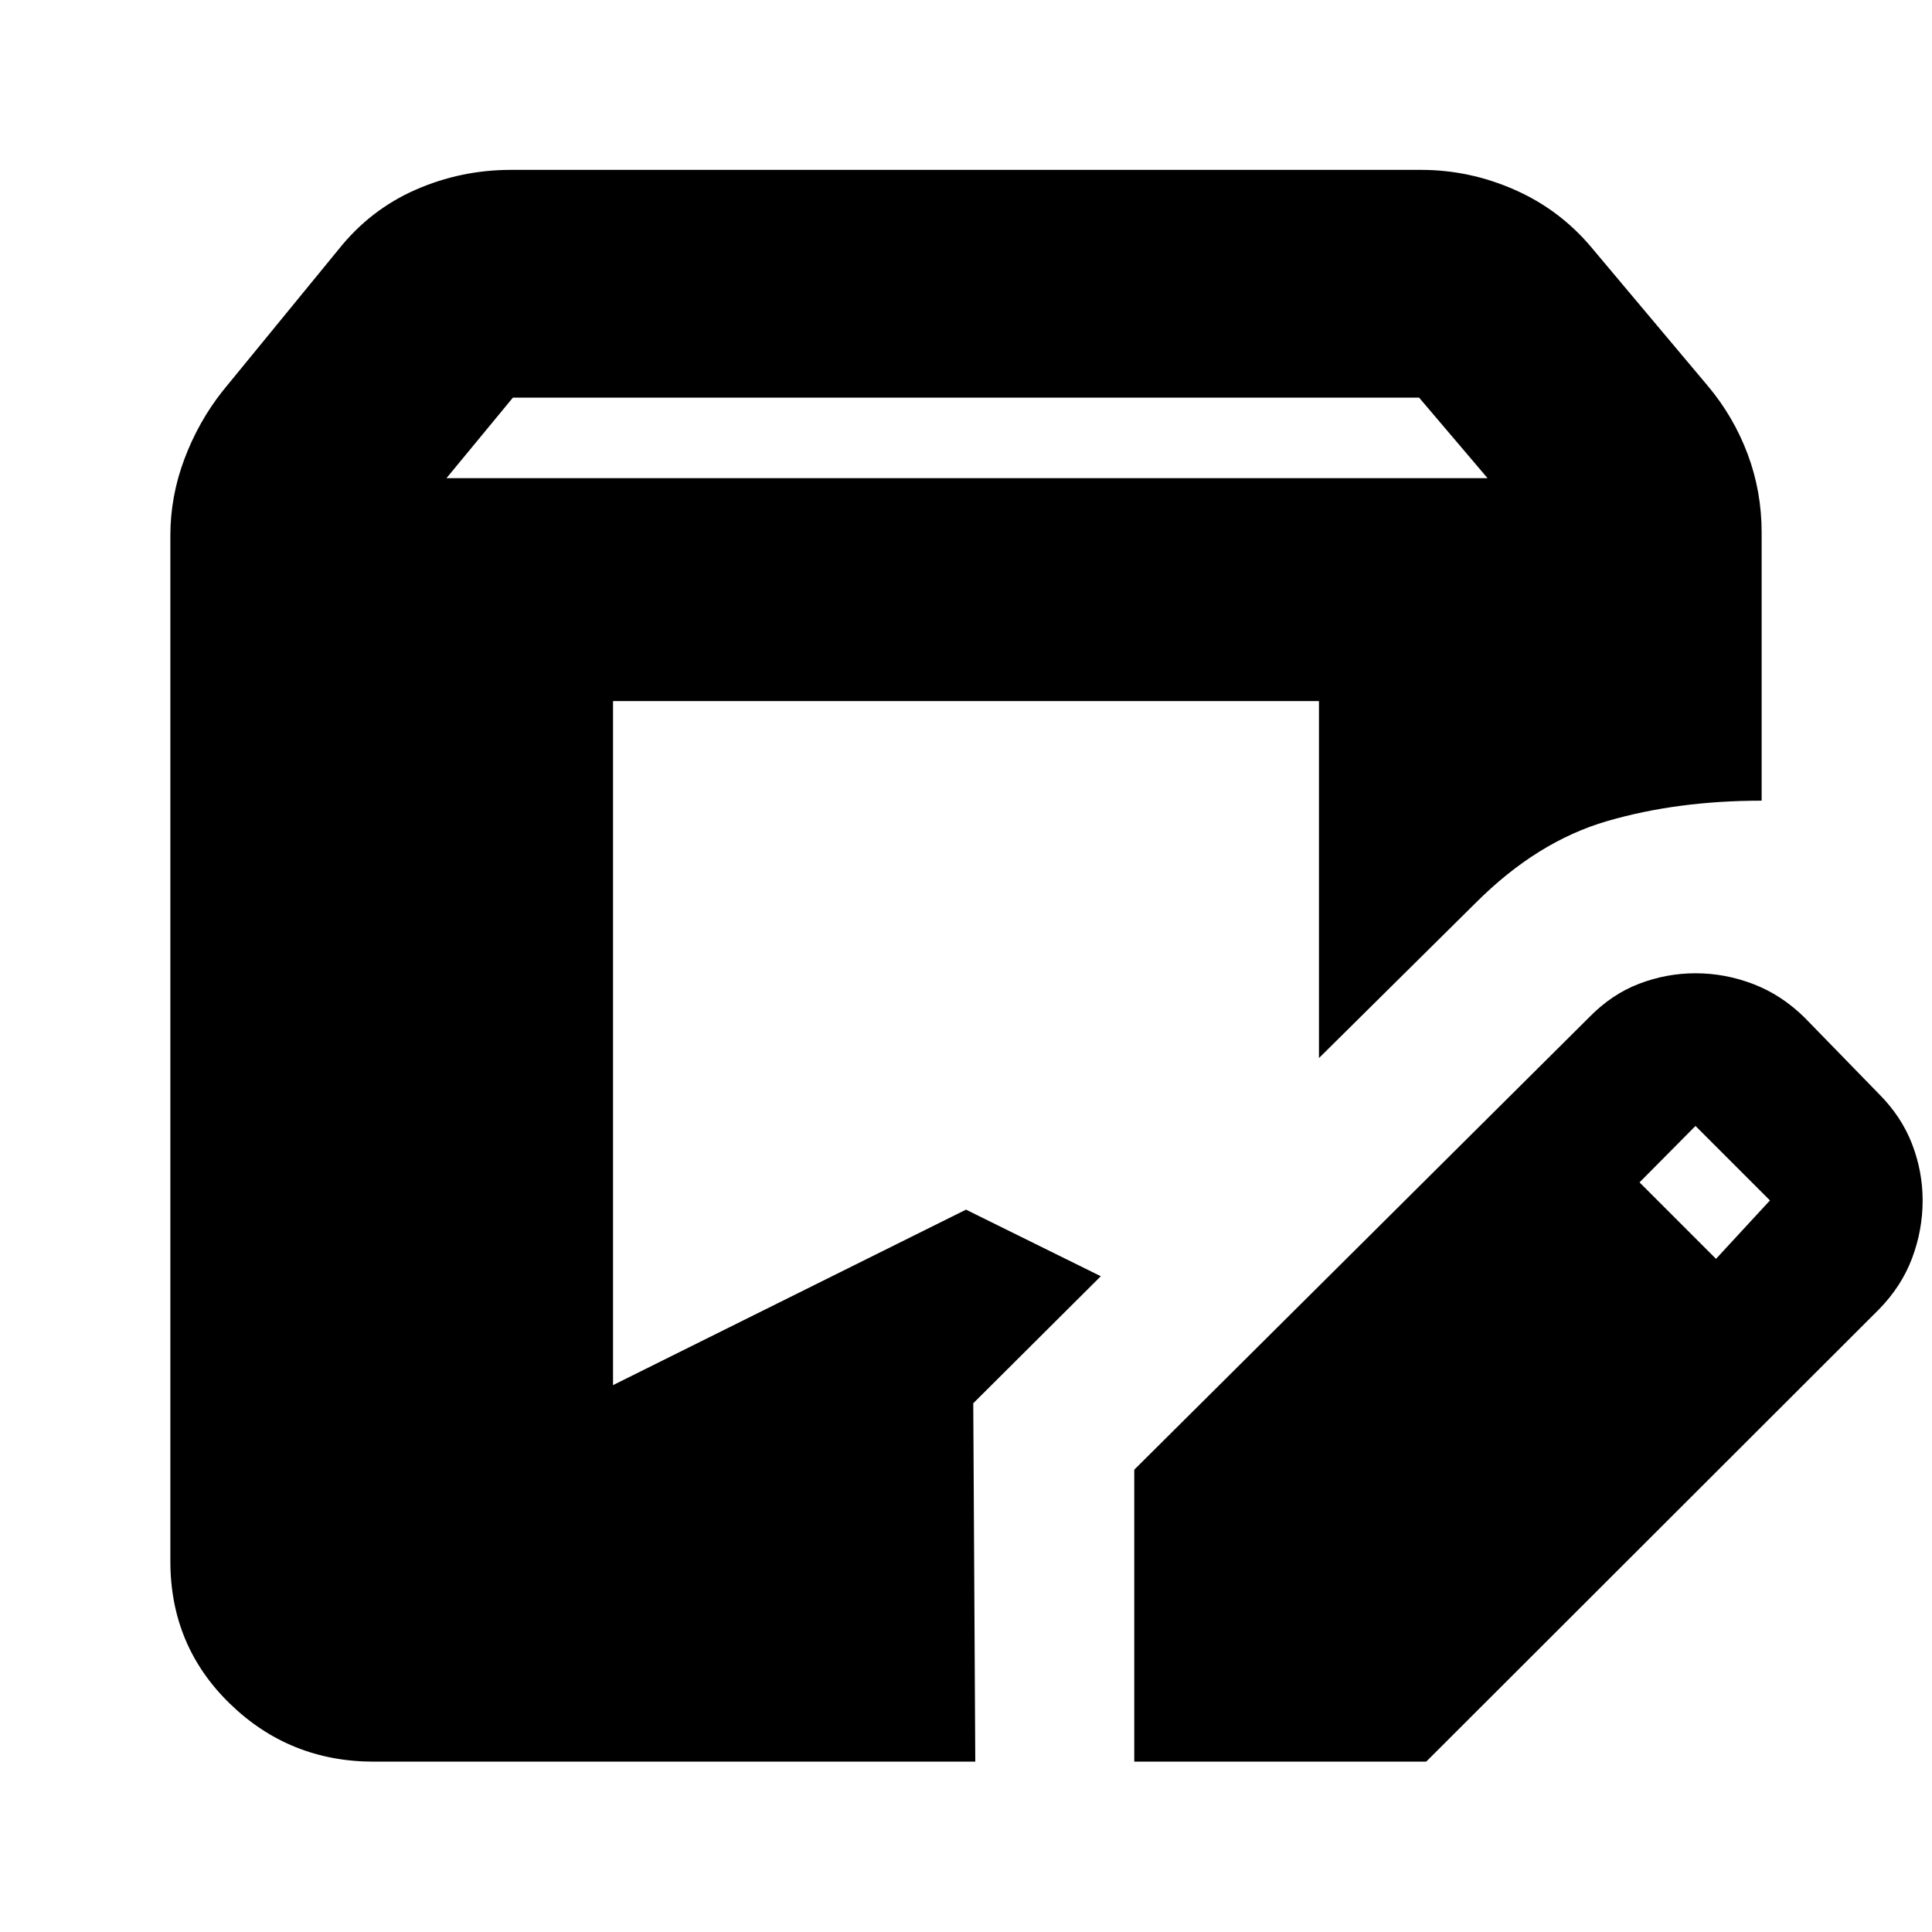 <svg xmlns="http://www.w3.org/2000/svg" height="24" viewBox="0 -960 960 960" width="24"><path d="M185.74-84.65q-41.83 0-71.46-28.75-29.63-28.75-29.63-70.82v-509.69q0-19.44 6.98-38.01 6.98-18.58 18.98-33.77l57.65-70.42q15.72-19.72 38.25-29.6 22.52-9.88 47.34-9.88h452.3q24.06 0 46.46 9.88 22.41 9.88 38.13 28.6l57.89 68.9q12.76 15.19 19.74 33.76 6.98 18.58 6.98 39.02v133.28q-41.92 0-76.75 10.14-34.84 10.14-65.27 40.58l-77.94 77.17v-177.37H304.61v339.89L480-358.93l66.98 33.08-63.37 63.13 1 178.07H185.74Zm377.87 0v-145.07l225.96-224.71q11.23-11.53 24.87-16.74 13.64-5.22 28.04-5.22 14.72 0 28.71 5.36t25.44 16.6l37 38q11.2 11.23 16.46 24.87 5.26 13.64 5.26 28.04 0 14.72-5.24 28.69-5.24 13.98-16.48 25.46L708.67-84.65H563.61Zm289.06-249.83 26.81-29.04-37-37-27.81 28.04 38 38ZM221.85-722.41h517.3l-34-40h-450.3l-33 40Z"/></svg>